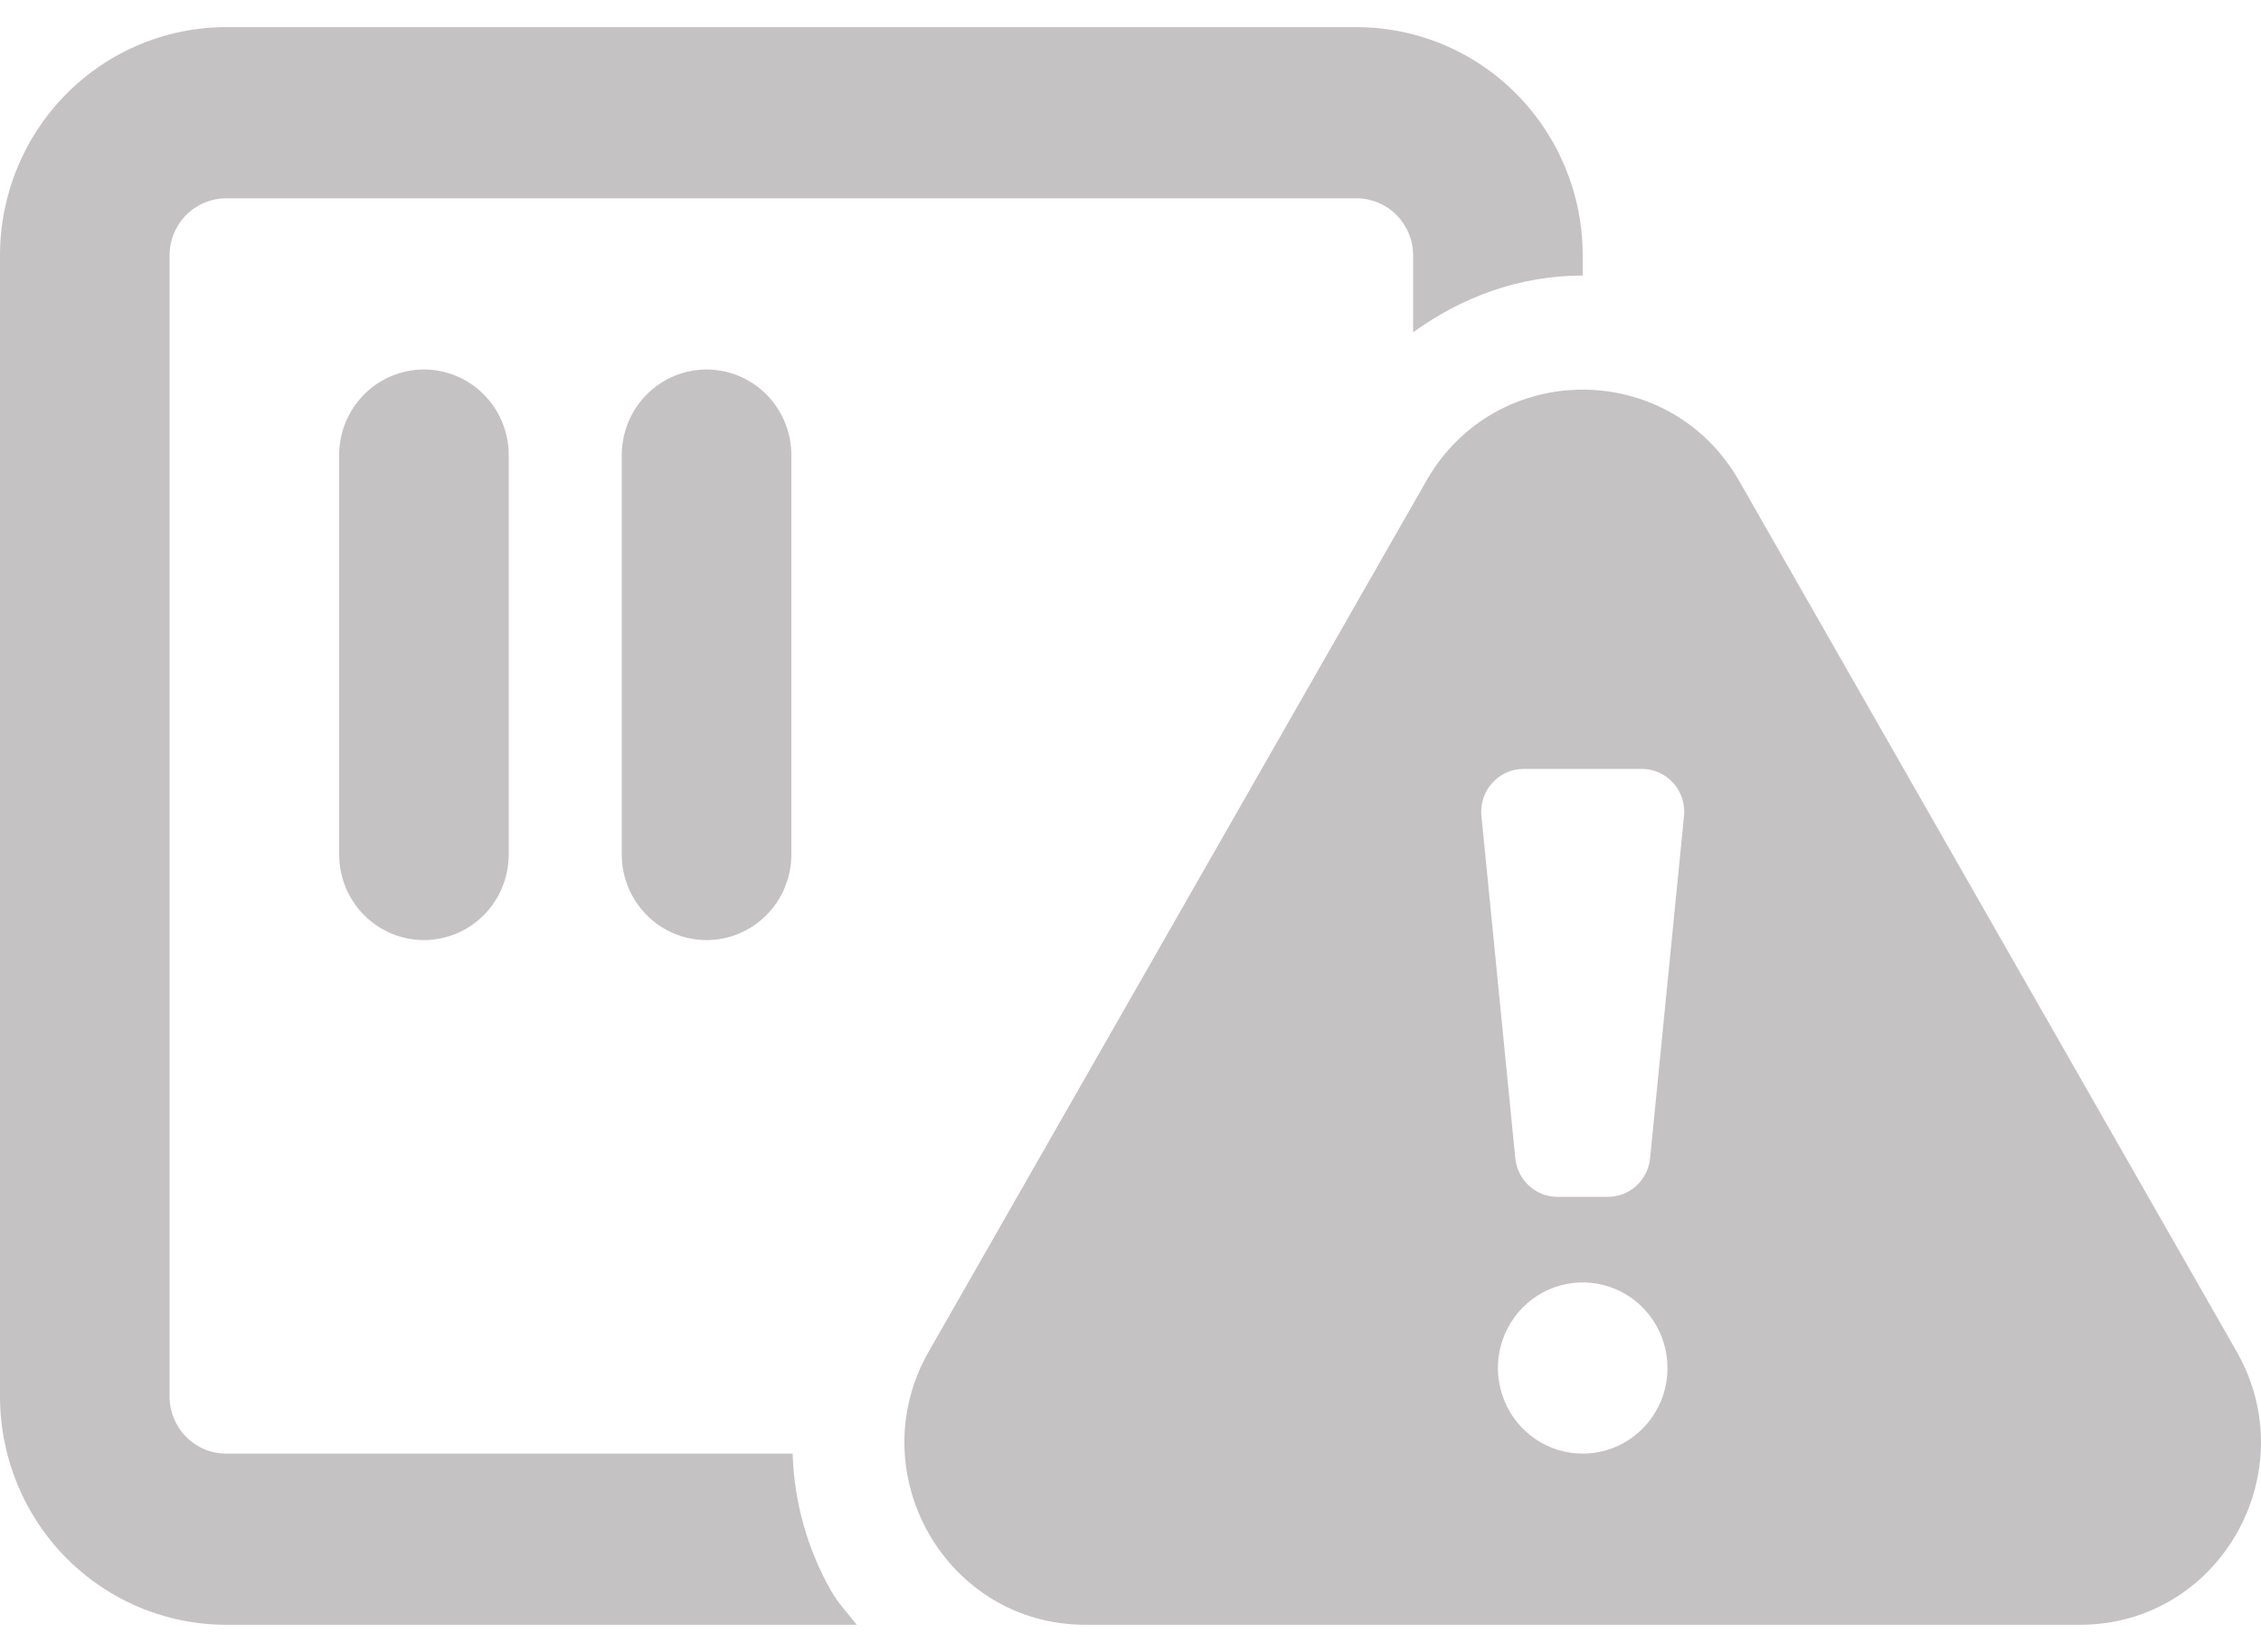 <svg width="52" height="38" viewBox="0 0 52 38" fill="none" xmlns="http://www.w3.org/2000/svg">
<path d="M51.439 31.089L39.997 11.061C38.4 8.264 34.401 8.264 32.804 11.061L21.361 31.088C19.765 33.883 21.763 37.375 24.958 37.375H47.842C51.037 37.375 53.035 33.883 51.439 31.089ZM36.4 33.438C36.014 33.438 35.637 33.322 35.317 33.106C34.996 32.889 34.746 32.582 34.599 32.222C34.451 31.862 34.412 31.467 34.487 31.085C34.563 30.703 34.748 30.352 35.021 30.077C35.294 29.801 35.641 29.614 36.02 29.538C36.398 29.462 36.79 29.501 37.146 29.65C37.503 29.799 37.807 30.051 38.021 30.375C38.236 30.699 38.35 31.079 38.35 31.469C38.35 31.991 38.145 32.492 37.779 32.861C37.413 33.23 36.917 33.438 36.4 33.438ZM37.95 26.645C37.926 26.888 37.813 27.113 37.634 27.277C37.455 27.441 37.222 27.531 36.98 27.531H35.821C35.579 27.532 35.346 27.441 35.166 27.277C34.987 27.113 34.874 26.888 34.85 26.645L34.071 18.77C34.057 18.633 34.072 18.495 34.114 18.364C34.157 18.234 34.226 18.114 34.318 18.012C34.409 17.91 34.521 17.828 34.645 17.772C34.77 17.716 34.904 17.688 35.041 17.688H37.76C37.896 17.688 38.031 17.716 38.156 17.772C38.28 17.828 38.392 17.91 38.483 18.012C38.575 18.114 38.644 18.234 38.686 18.364C38.729 18.495 38.744 18.633 38.73 18.77L37.95 26.645ZM14.3 10.469V19.656C14.3 20.178 14.505 20.679 14.871 21.048C15.237 21.418 15.733 21.625 16.25 21.625C16.767 21.625 17.263 21.418 17.629 21.048C17.995 20.679 18.2 20.178 18.2 19.656V10.469C18.2 9.947 17.995 9.446 17.629 9.077C17.263 8.707 16.767 8.5 16.25 8.5C15.733 8.5 15.237 8.707 14.871 9.077C14.505 9.446 14.3 9.947 14.3 10.469ZM18.229 33.438H5.2C4.855 33.438 4.525 33.299 4.281 33.053C4.037 32.807 3.9 32.473 3.9 32.125V5.875C3.9 5.527 4.037 5.193 4.281 4.947C4.525 4.701 4.855 4.562 5.2 4.562H31.2C31.545 4.562 31.875 4.701 32.119 4.947C32.363 5.193 32.5 5.527 32.5 5.875V7.644C33.621 6.832 34.95 6.338 36.4 6.338V5.875C36.4 4.483 35.852 3.147 34.877 2.163C33.902 1.178 32.579 0.625 31.2 0.625H5.2C3.821 0.625 2.498 1.178 1.523 2.163C0.548 3.147 0 4.483 0 5.875L0 32.125C0 33.517 0.548 34.853 1.523 35.837C2.498 36.822 3.821 37.375 5.2 37.375H19.704C19.503 37.117 19.278 36.883 19.112 36.592C18.566 35.63 18.263 34.546 18.229 33.438ZM7.8 10.469V19.656C7.8 20.178 8.005 20.679 8.371 21.048C8.737 21.418 9.233 21.625 9.75 21.625C10.267 21.625 10.763 21.418 11.129 21.048C11.495 20.679 11.7 20.178 11.7 19.656V10.469C11.7 9.947 11.495 9.446 11.129 9.077C10.763 8.707 10.267 8.5 9.75 8.5C9.233 8.5 8.737 8.707 8.371 9.077C8.005 9.446 7.8 9.947 7.8 10.469Z" fill="#C5C2C4"/>
</svg>
